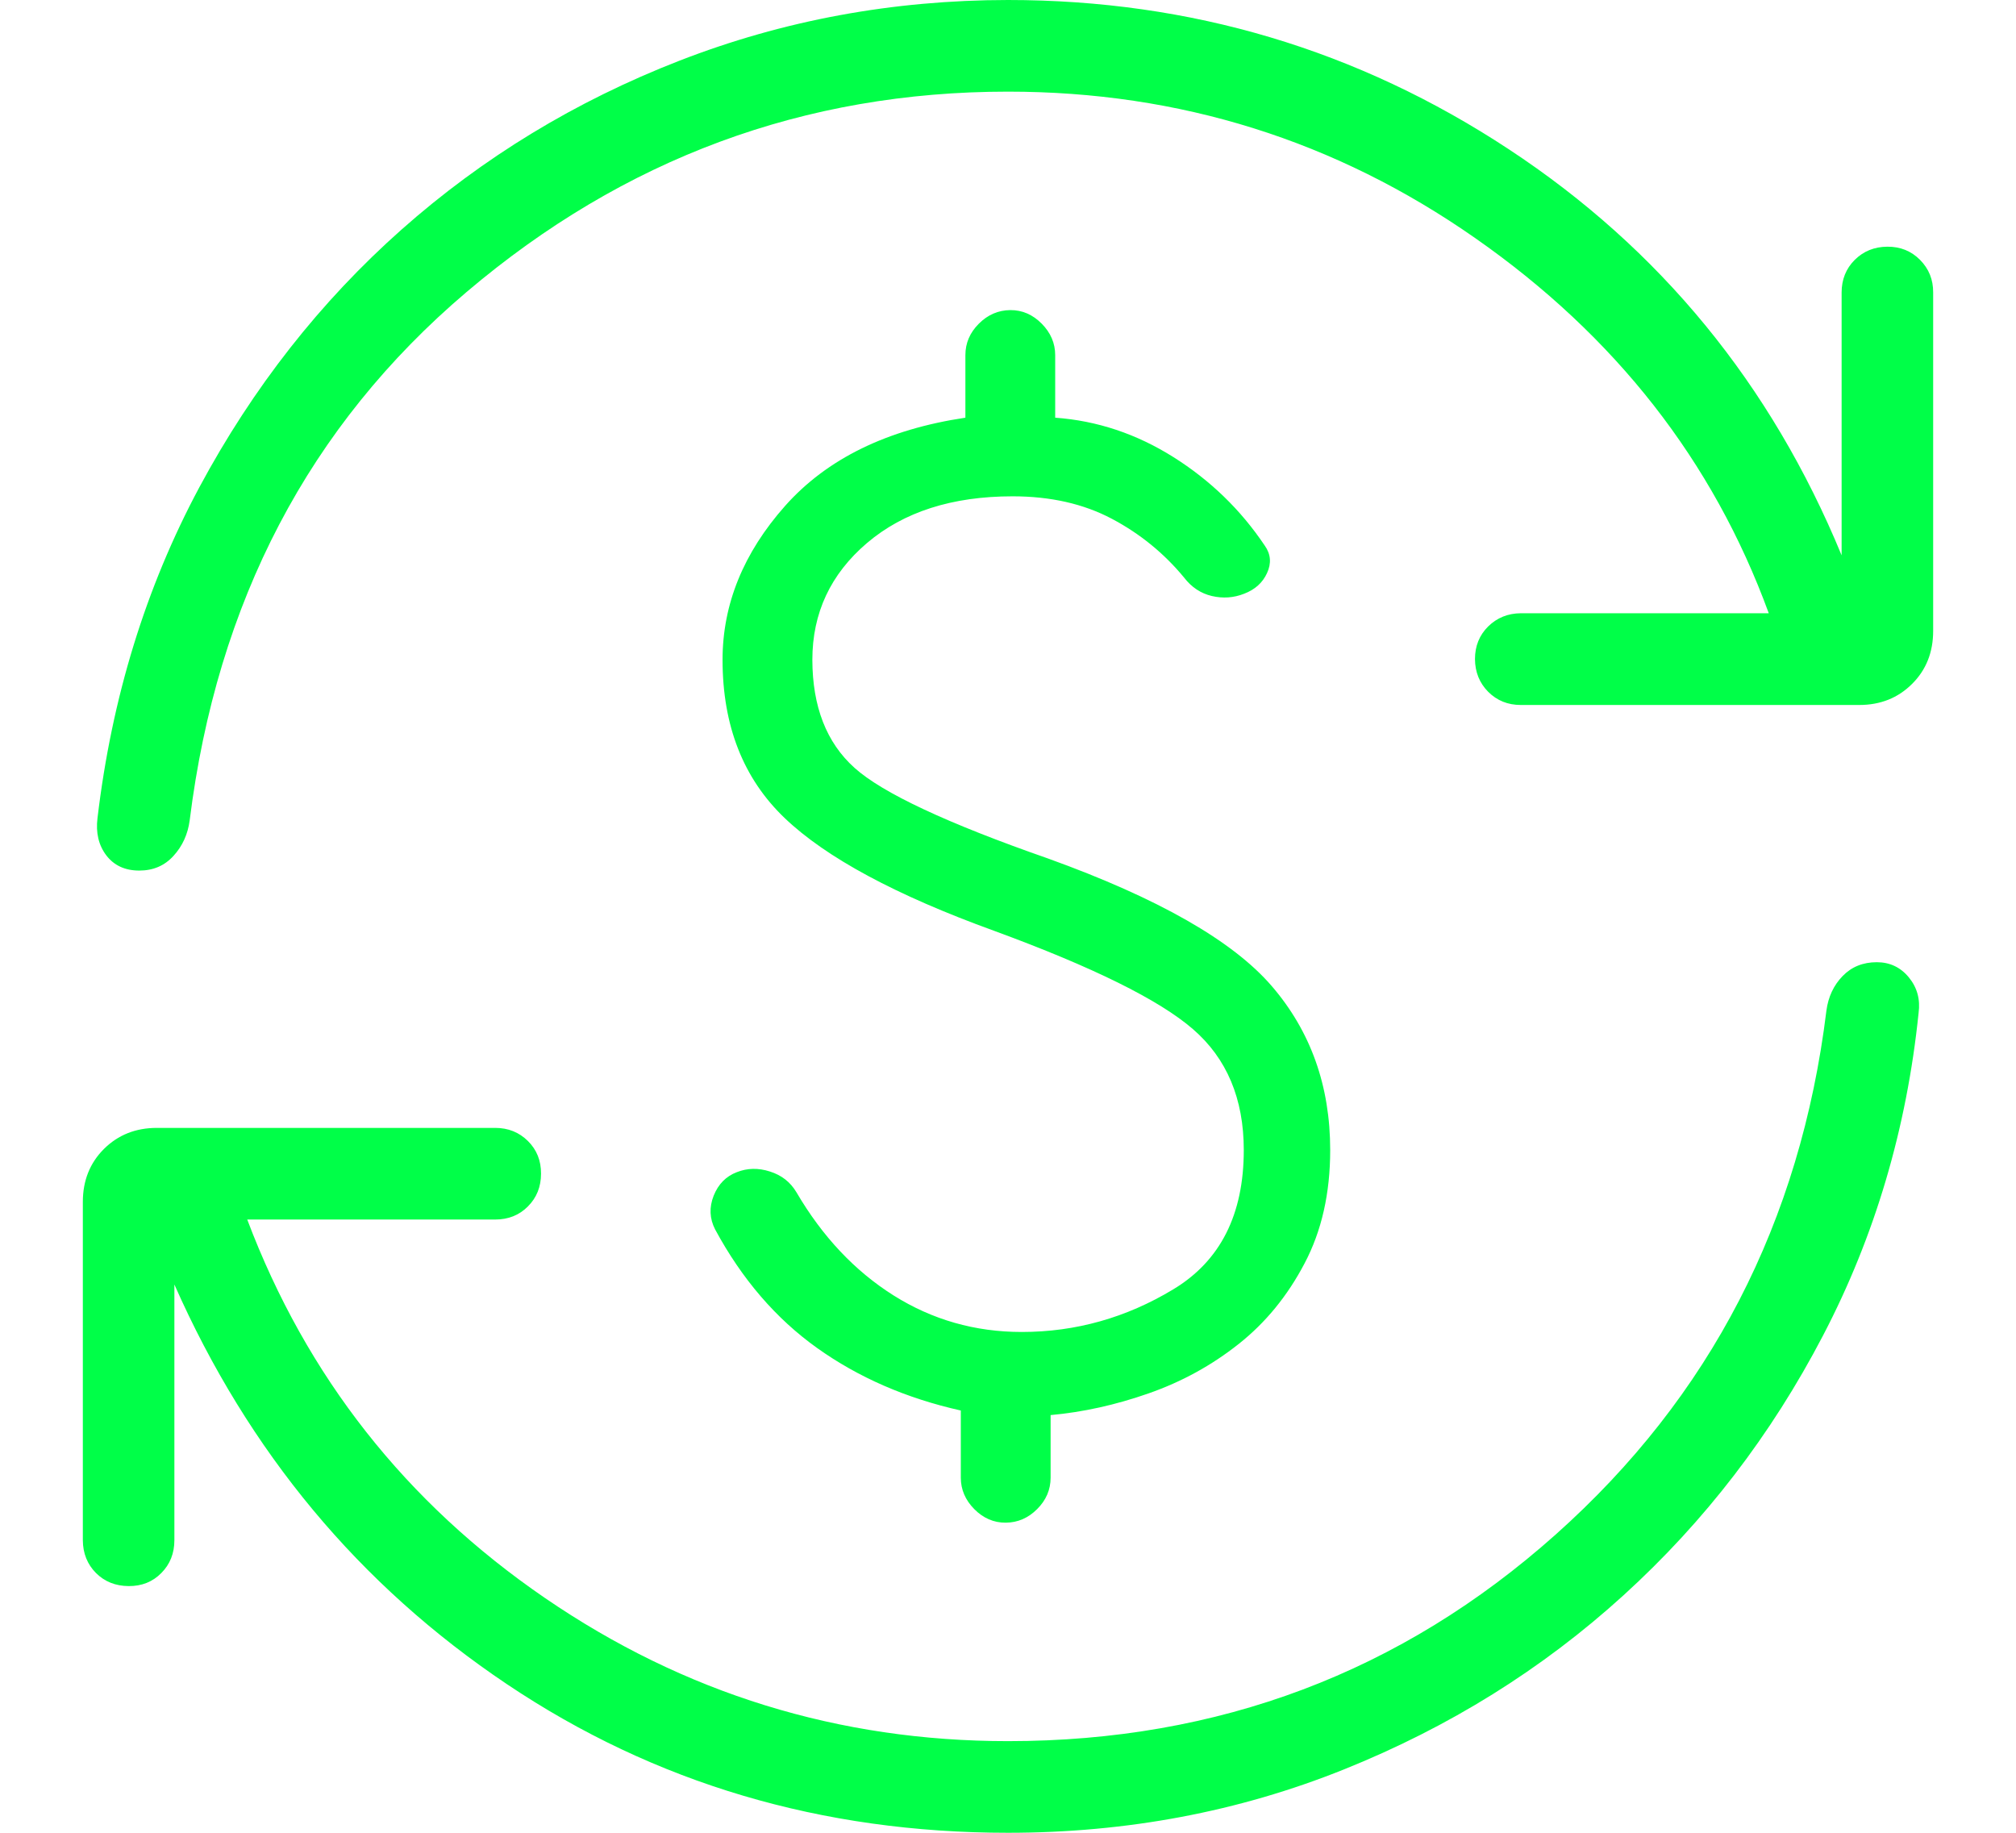 <svg width="22" height="20" viewBox="0 0 22 20" fill="none" xmlns="http://www.w3.org/2000/svg">
<path d="M11.15 14.535C11.739 14.535 12.29 14.38 12.803 14.07C13.317 13.761 13.573 13.254 13.573 12.55C13.573 11.99 13.388 11.55 13.018 11.23C12.648 10.91 11.926 10.553 10.85 10.158C9.777 9.769 9.015 9.359 8.563 8.927C8.111 8.495 7.885 7.919 7.885 7.2C7.885 6.593 8.113 6.033 8.568 5.52C9.024 5.007 9.679 4.686 10.535 4.558V3.875C10.535 3.744 10.584 3.63 10.682 3.532C10.78 3.434 10.895 3.385 11.025 3.384C11.156 3.383 11.27 3.433 11.368 3.532C11.466 3.631 11.515 3.746 11.515 3.875V4.558C11.973 4.591 12.403 4.735 12.805 4.988C13.207 5.241 13.54 5.563 13.802 5.954C13.868 6.047 13.876 6.147 13.827 6.253C13.779 6.359 13.695 6.434 13.577 6.479C13.463 6.524 13.346 6.532 13.225 6.504C13.105 6.476 13.003 6.409 12.921 6.302C12.703 6.038 12.441 5.824 12.133 5.661C11.825 5.498 11.464 5.416 11.05 5.416C10.39 5.416 9.861 5.586 9.462 5.925C9.064 6.264 8.865 6.689 8.865 7.2C8.866 7.711 9.019 8.104 9.325 8.379C9.631 8.654 10.336 8.984 11.439 9.369C12.639 9.802 13.452 10.266 13.877 10.759C14.303 11.253 14.516 11.85 14.516 12.55C14.516 13.021 14.423 13.433 14.236 13.787C14.051 14.14 13.811 14.434 13.516 14.667C13.222 14.9 12.895 15.079 12.535 15.205C12.175 15.331 11.819 15.41 11.465 15.442V16.125C11.465 16.256 11.416 16.37 11.318 16.468C11.22 16.566 11.106 16.615 10.975 16.616C10.845 16.617 10.73 16.567 10.632 16.468C10.534 16.369 10.485 16.254 10.485 16.125V15.392C9.89 15.259 9.367 15.031 8.917 14.71C8.467 14.389 8.096 13.957 7.804 13.416C7.743 13.298 7.738 13.175 7.788 13.048C7.839 12.921 7.923 12.836 8.041 12.791C8.155 12.746 8.275 12.743 8.402 12.784C8.529 12.824 8.625 12.899 8.691 13.01C8.975 13.495 9.329 13.87 9.751 14.136C10.174 14.402 10.64 14.535 11.15 14.535ZM11 20C8.967 20 7.145 19.46 5.533 18.379C3.921 17.298 2.711 15.844 1.903 14.017V16.807C1.903 16.95 1.856 17.069 1.761 17.165C1.667 17.261 1.548 17.309 1.404 17.308C1.261 17.307 1.142 17.26 1.047 17.165C0.953 17.07 0.905 16.951 0.904 16.808V13.116C0.904 12.883 0.981 12.691 1.134 12.538C1.288 12.385 1.48 12.308 1.712 12.308H5.404C5.546 12.308 5.665 12.356 5.761 12.451C5.857 12.546 5.905 12.665 5.904 12.808C5.904 12.951 5.856 13.07 5.761 13.165C5.667 13.26 5.548 13.308 5.404 13.308H2.698C3.345 15.021 4.428 16.397 5.947 17.438C7.467 18.479 9.152 19 11 19C13.299 19 15.291 18.249 16.976 16.746C18.662 15.243 19.647 13.338 19.931 11.029C19.951 10.878 20.01 10.752 20.108 10.651C20.206 10.55 20.33 10.5 20.481 10.5C20.623 10.5 20.74 10.555 20.831 10.666C20.922 10.777 20.957 10.907 20.937 11.054C20.807 12.317 20.46 13.49 19.894 14.574C19.329 15.658 18.603 16.603 17.716 17.409C16.83 18.215 15.813 18.848 14.665 19.309C13.518 19.77 12.296 20 11 20ZM11 1C8.778 1 6.809 1.729 5.091 3.187C3.374 4.645 2.367 6.567 2.07 8.952C2.05 9.103 1.991 9.233 1.893 9.34C1.796 9.447 1.672 9.5 1.52 9.5C1.365 9.5 1.245 9.445 1.16 9.334C1.076 9.223 1.044 9.087 1.064 8.927C1.22 7.613 1.59 6.411 2.174 5.32C2.759 4.23 3.495 3.292 4.382 2.505C5.27 1.718 6.28 1.104 7.413 0.663C8.547 0.222 9.742 0.001 11 0C12.995 0 14.817 0.543 16.467 1.63C18.117 2.717 19.327 4.193 20.097 6.06V3.192C20.097 3.05 20.145 2.931 20.24 2.836C20.336 2.741 20.454 2.693 20.596 2.692C20.738 2.691 20.857 2.739 20.953 2.836C21.049 2.933 21.097 3.051 21.096 3.192V6.885C21.096 7.117 21.02 7.31 20.866 7.463C20.713 7.616 20.521 7.693 20.289 7.693H16.596C16.454 7.693 16.336 7.645 16.24 7.549C16.145 7.453 16.097 7.334 16.096 7.192C16.096 7.05 16.144 6.931 16.24 6.836C16.337 6.741 16.456 6.693 16.596 6.692H19.302C18.695 5.031 17.628 3.667 16.101 2.6C14.575 1.533 12.874 1 11 1Z" fill="#00FF48"/>
</svg>
